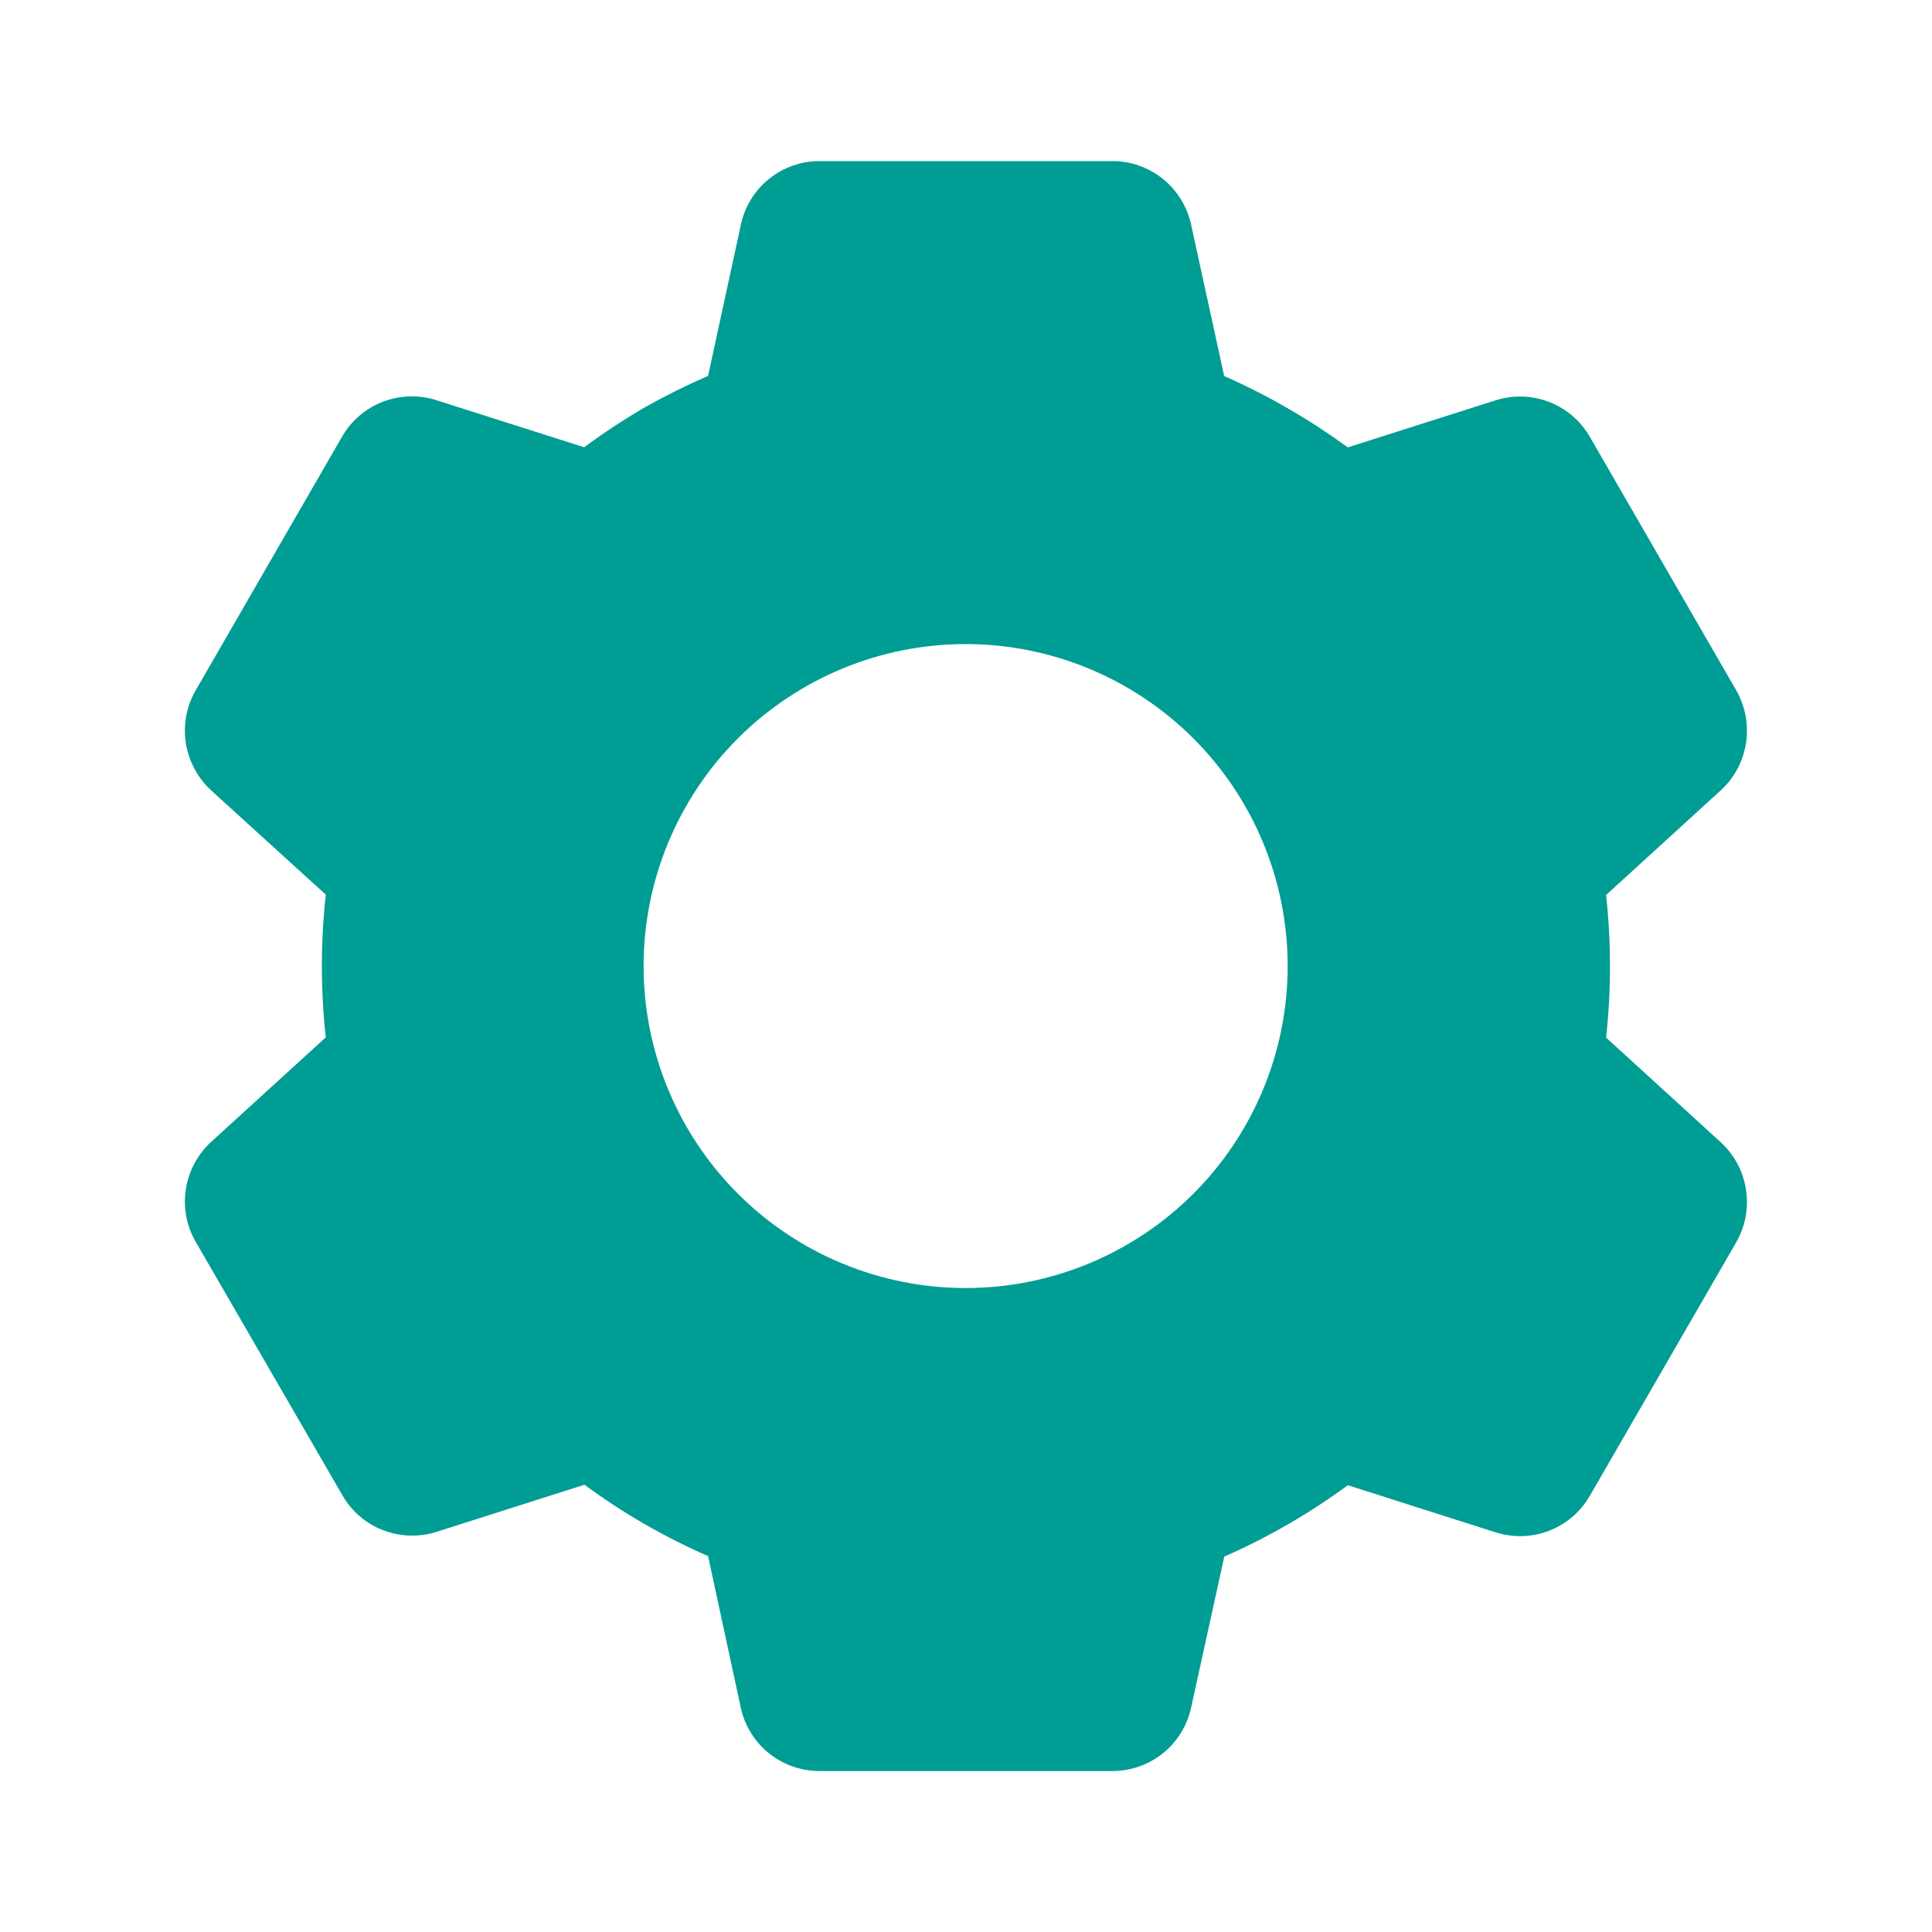 <svg width="16" height="16" viewBox="0 0 16 16" fill="none" xmlns="http://www.w3.org/2000/svg">
<path d="M9.213 14.667H6.786C6.634 14.667 6.487 14.615 6.368 14.52C6.25 14.425 6.167 14.292 6.135 14.143L5.864 12.887C5.502 12.729 5.158 12.53 4.84 12.296L3.616 12.686C3.471 12.732 3.314 12.727 3.172 12.672C3.03 12.618 2.912 12.516 2.836 12.384L1.62 10.283C1.544 10.151 1.516 9.998 1.539 9.848C1.563 9.698 1.636 9.56 1.748 9.457L2.698 8.591C2.655 8.198 2.655 7.802 2.698 7.409L1.748 6.545C1.636 6.442 1.563 6.304 1.539 6.154C1.516 6.004 1.544 5.85 1.62 5.718L2.833 3.616C2.909 3.484 3.028 3.382 3.17 3.327C3.312 3.273 3.468 3.268 3.613 3.314L4.838 3.704C5 3.584 5.17 3.472 5.344 3.371C5.513 3.276 5.686 3.19 5.864 3.113L6.136 1.859C6.168 1.71 6.25 1.577 6.368 1.482C6.487 1.386 6.634 1.334 6.786 1.334H9.213C9.365 1.334 9.512 1.386 9.631 1.482C9.749 1.577 9.831 1.71 9.864 1.859L10.138 3.114C10.325 3.197 10.508 3.289 10.684 3.393C10.849 3.488 11.008 3.593 11.162 3.705L12.387 3.315C12.532 3.269 12.688 3.274 12.83 3.329C12.972 3.384 13.09 3.486 13.166 3.617L14.38 5.719C14.534 5.991 14.481 6.334 14.251 6.545L13.301 7.412C13.344 7.805 13.344 8.201 13.301 8.593L14.251 9.46C14.481 9.672 14.534 10.015 14.38 10.286L13.166 12.388C13.09 12.52 12.971 12.622 12.829 12.677C12.688 12.732 12.531 12.736 12.386 12.69L11.162 12.3C10.844 12.534 10.501 12.732 10.139 12.891L9.864 14.143C9.831 14.292 9.749 14.425 9.631 14.52C9.512 14.615 9.365 14.667 9.213 14.667V14.667ZM7.997 5.334C7.29 5.334 6.611 5.615 6.111 6.115C5.611 6.615 5.33 7.293 5.33 8.001C5.33 8.708 5.611 9.386 6.111 9.886C6.611 10.386 7.29 10.667 7.997 10.667C8.704 10.667 9.382 10.386 9.883 9.886C10.383 9.386 10.664 8.708 10.664 8.001C10.664 7.293 10.383 6.615 9.883 6.115C9.382 5.615 8.704 5.334 7.997 5.334V5.334Z" fill="#009D94"/>
</svg>
